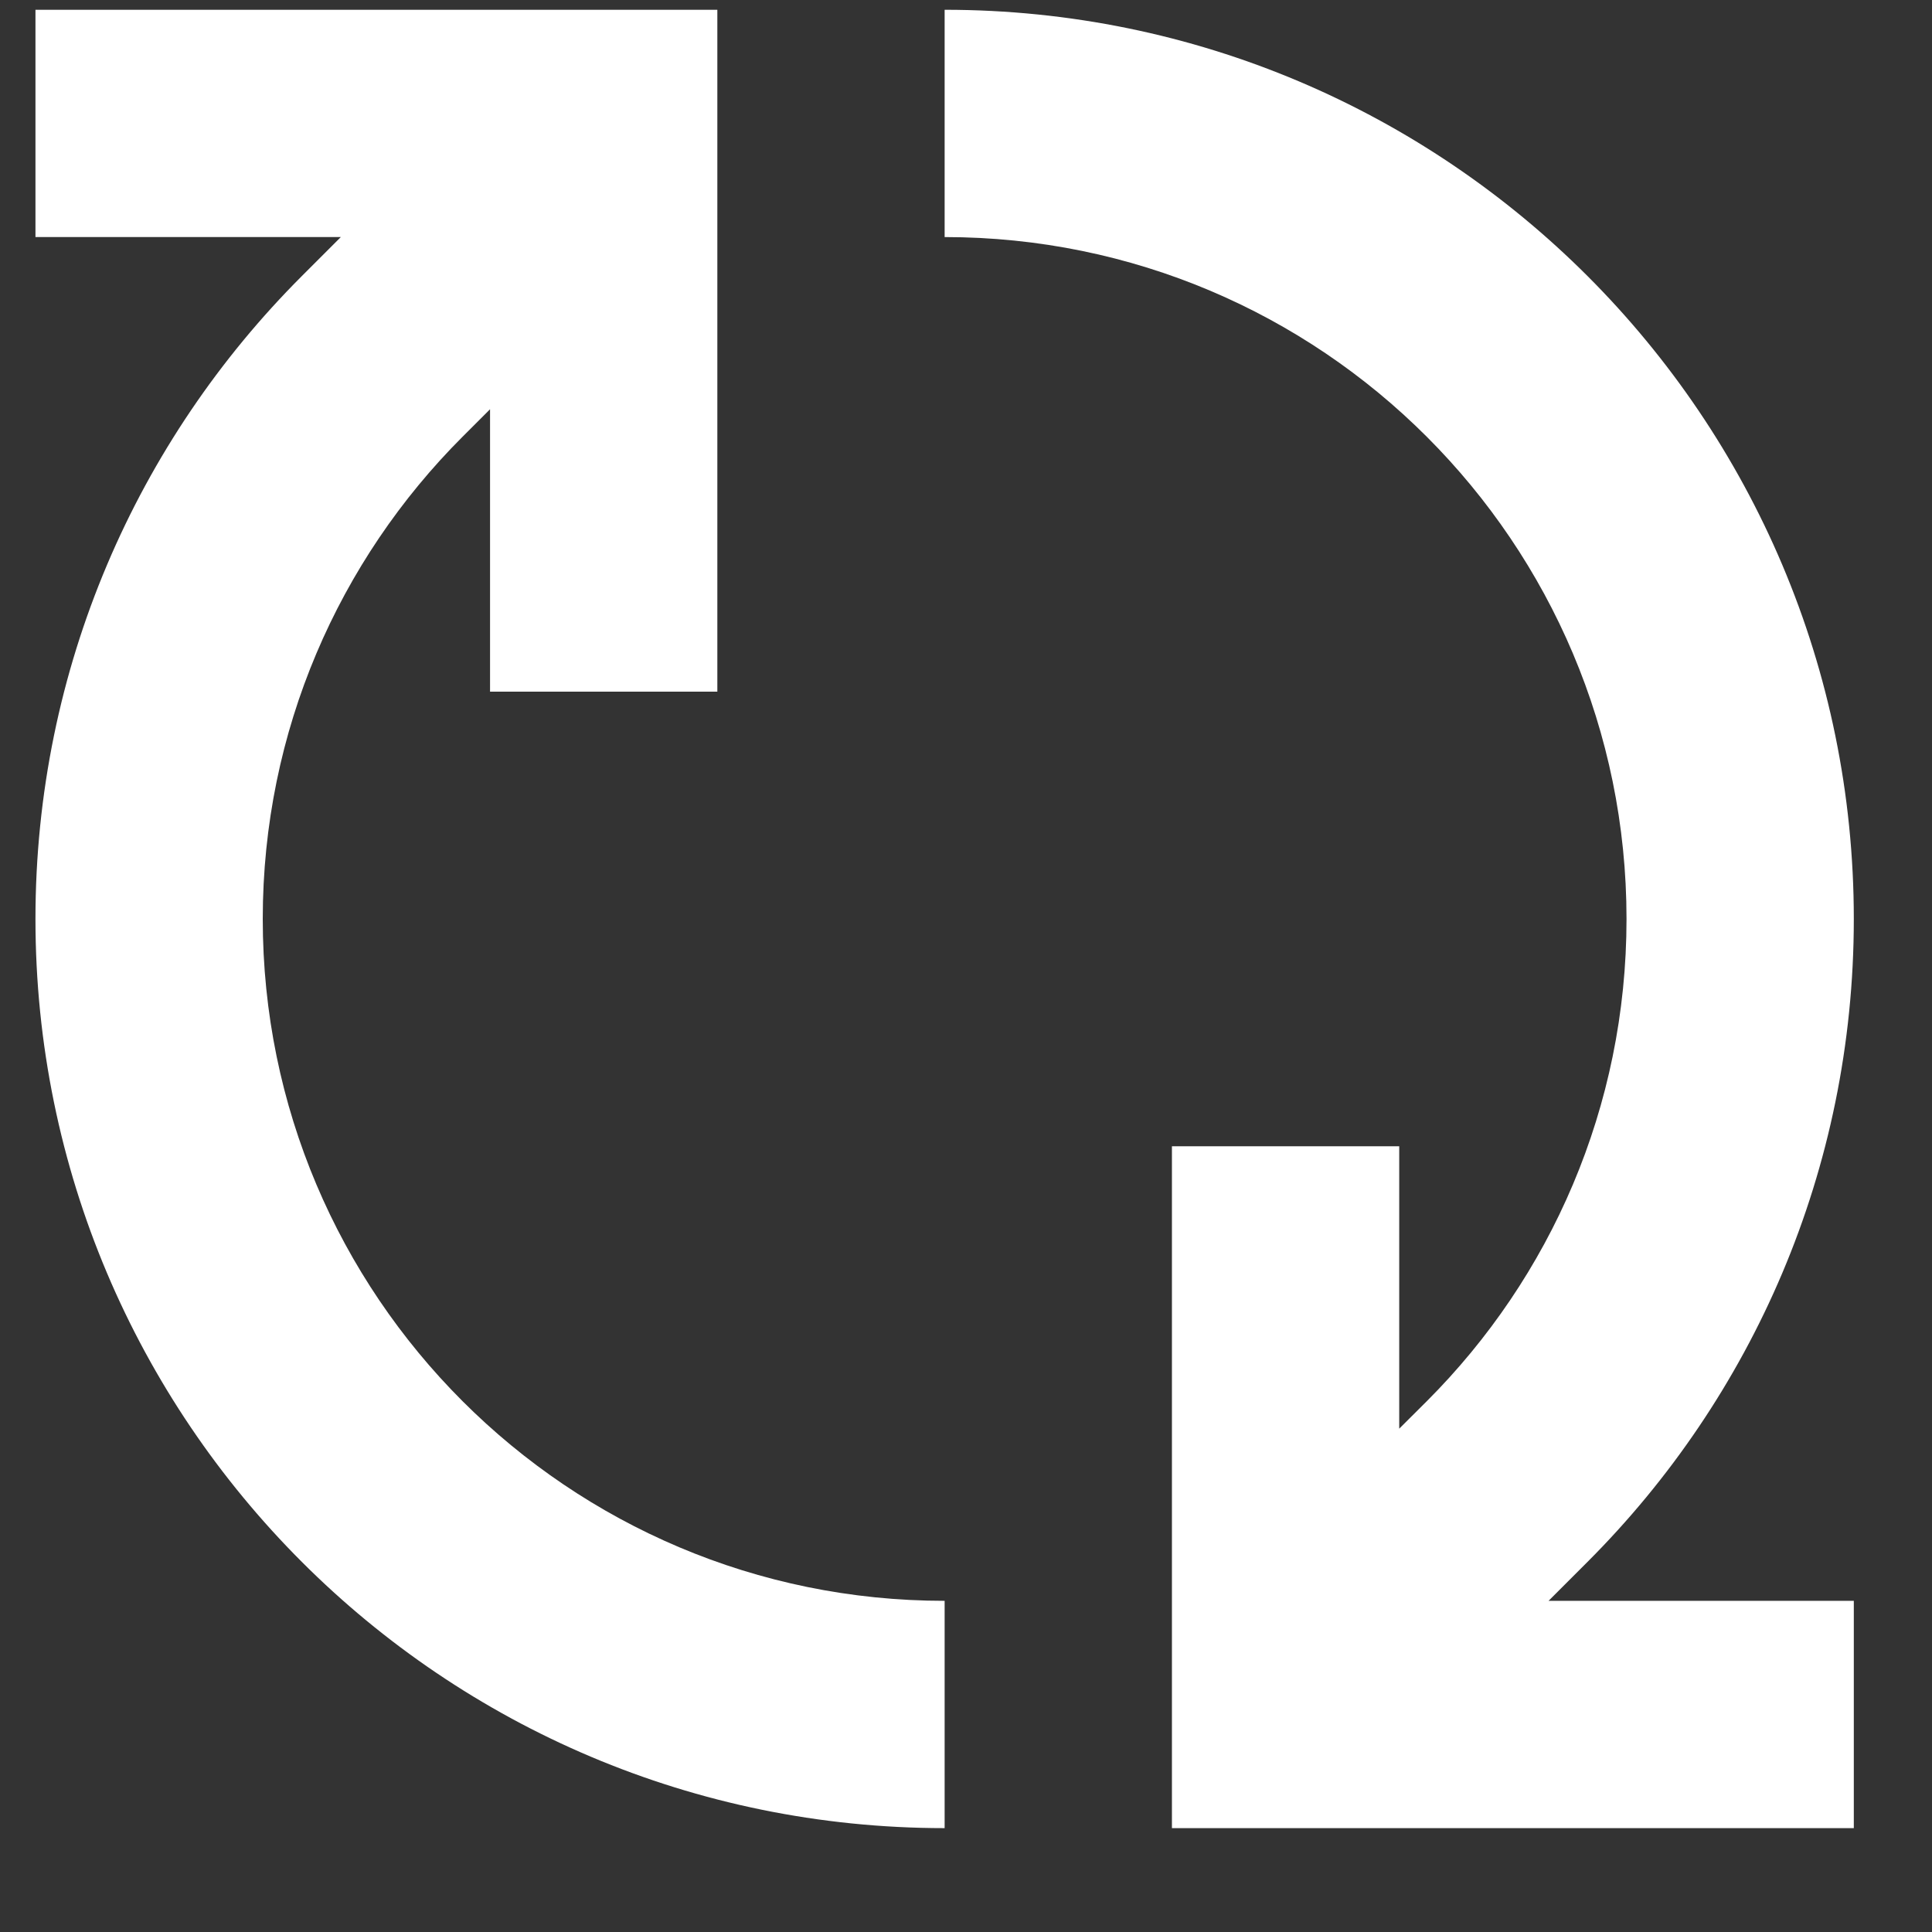 <svg width="17" height="17" viewBox="0 0 17 17" fill="none" xmlns="http://www.w3.org/2000/svg">
<rect x="0" y="0" width="17" height="17" fill="#333333" stroke="none"/>
<path d="M0.312 8.086C0.312 12.504 3.894 16.086 8.312 16.086V14.086C4.999 14.086 2.312 11.4 2.312 8.086C2.312 6.429 2.984 4.929 4.07 3.843L4.312 3.601V6.086H6.312V0.086H0.312V2.086H2.999L2.656 2.429C1.208 3.877 0.312 5.877 0.312 8.086Z" fill="white"/>
<path d="M16.312 8.086C16.312 3.668 12.731 0.086 8.312 0.086V2.086C11.626 2.086 14.312 4.772 14.312 8.086C14.312 9.743 13.641 11.243 12.555 12.329L12.312 12.571V10.086H10.312V16.086H16.312V14.086H13.626L13.969 13.743C15.417 12.295 16.312 10.295 16.312 8.086Z" fill="white"/>
</svg>
